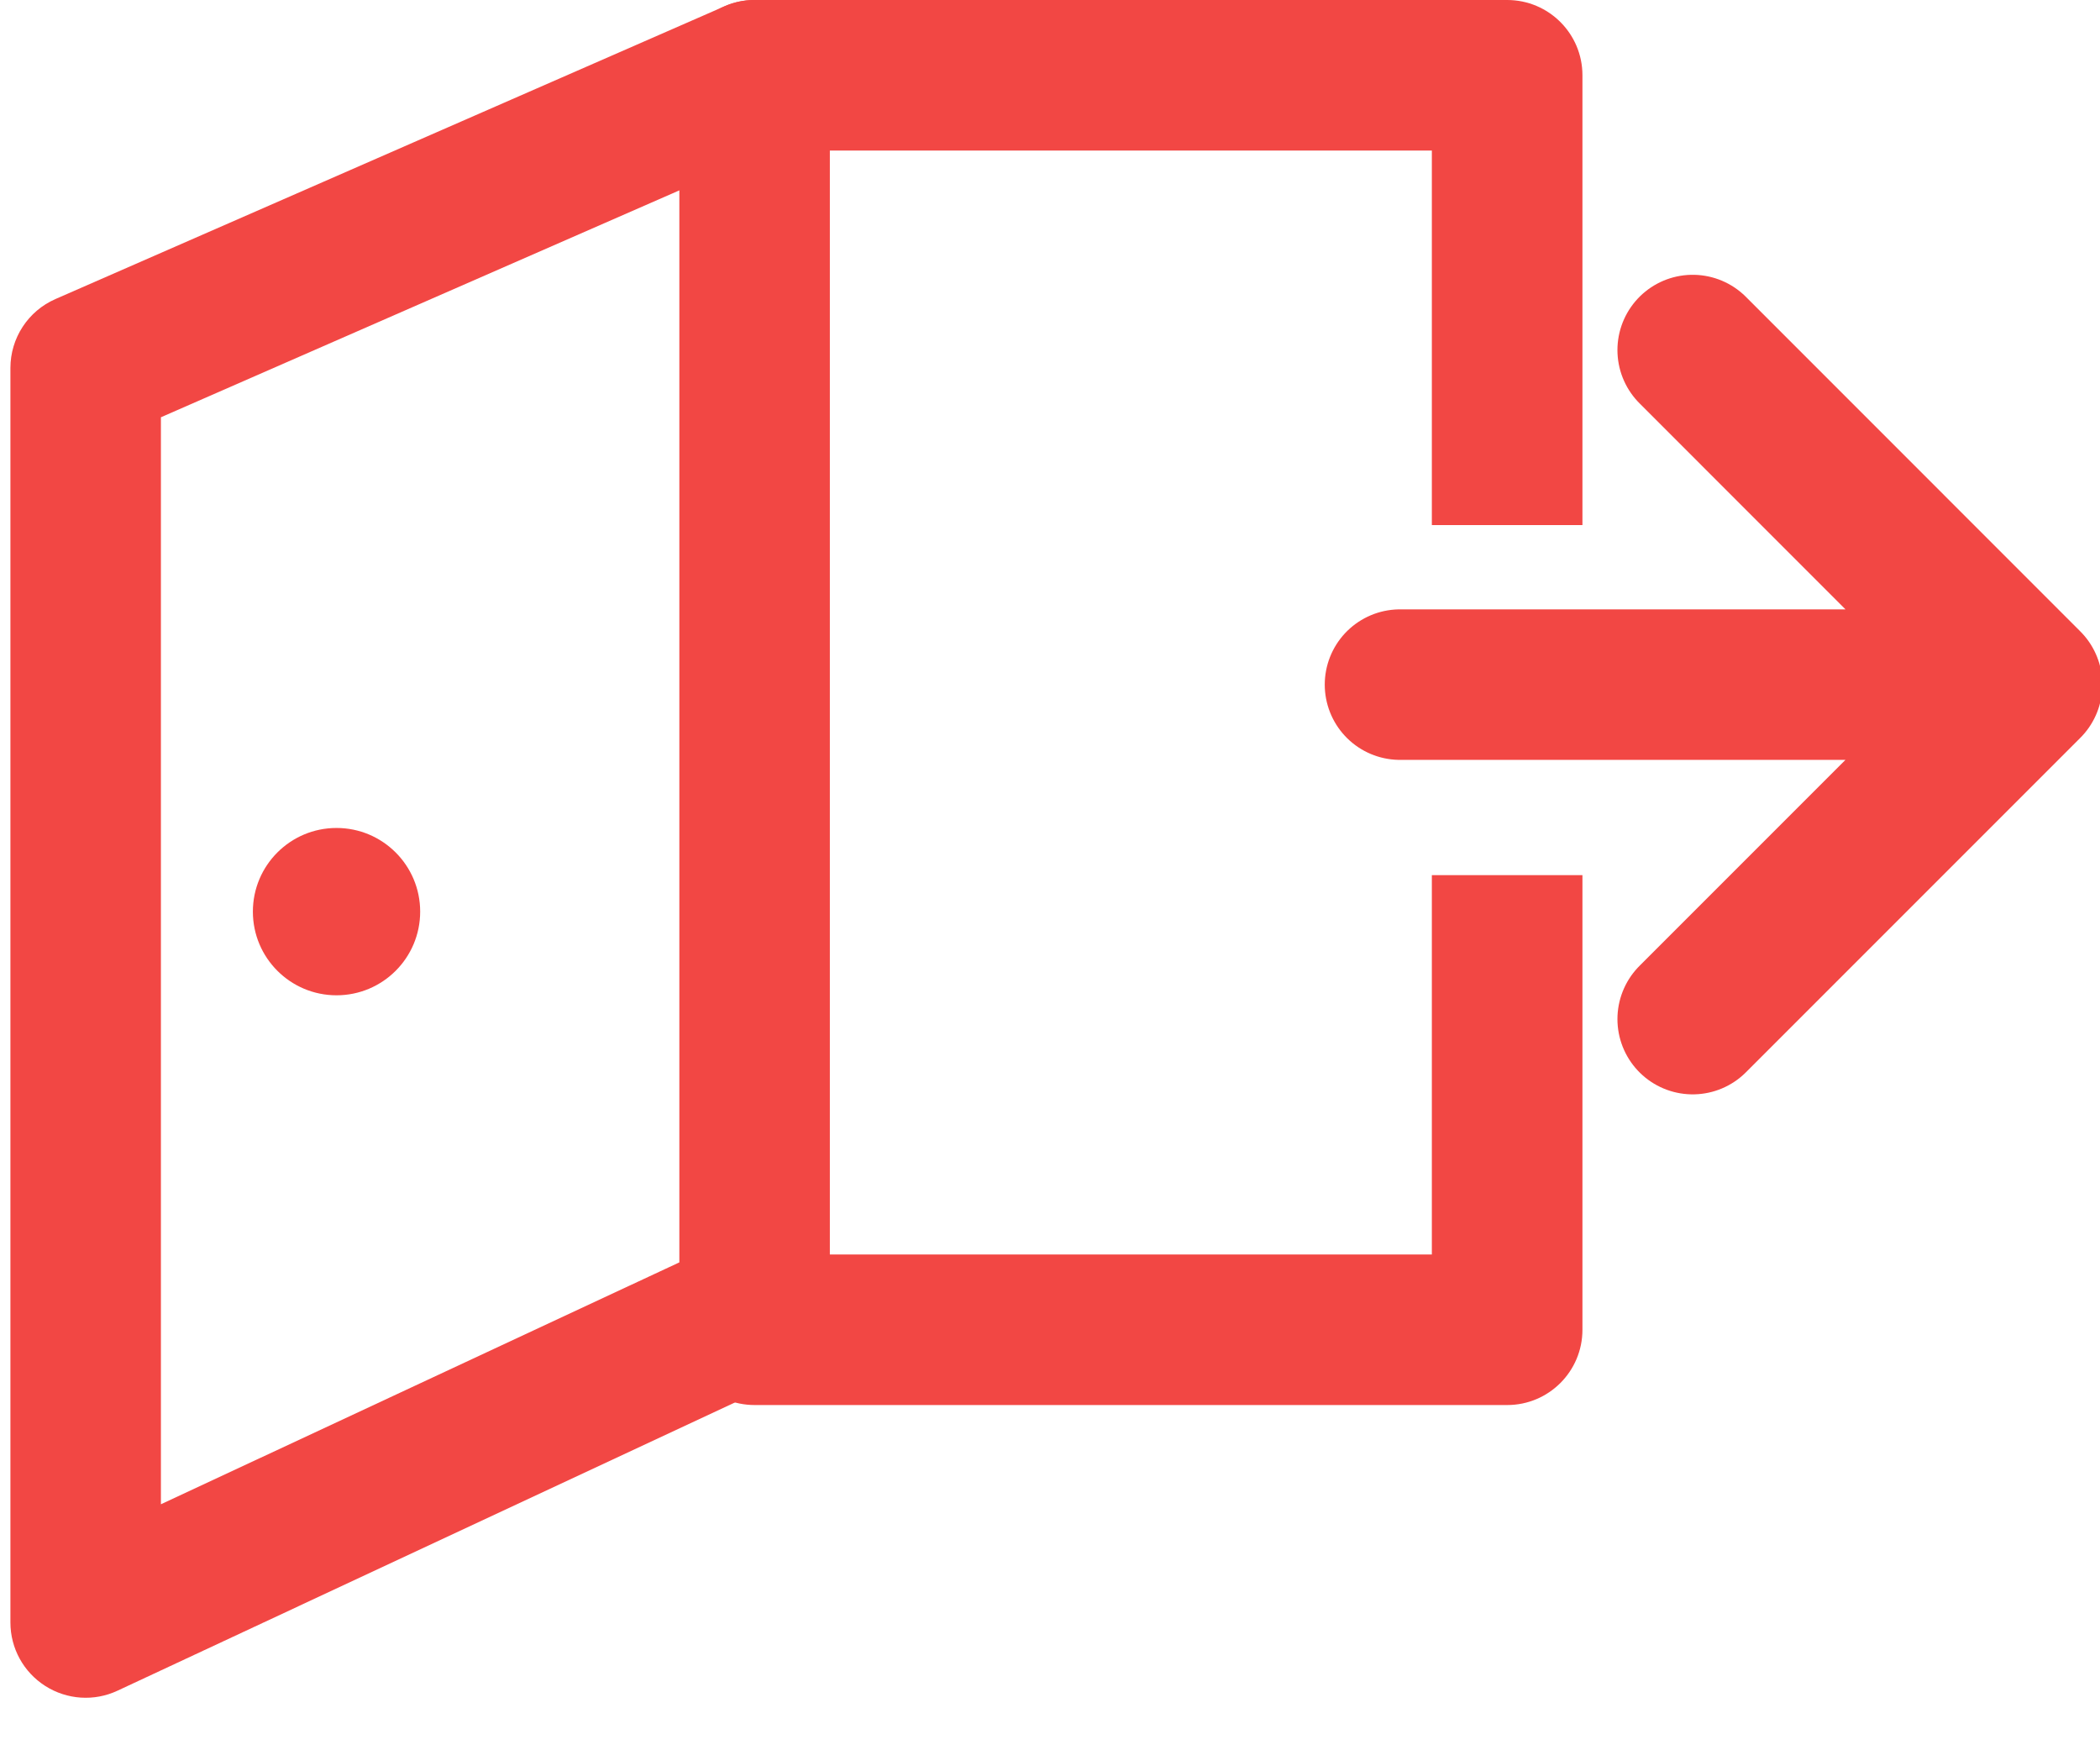 <svg width="24" height="20" viewBox="0 0 24 20" fill="none" xmlns="http://www.w3.org/2000/svg">
<path fill-rule="evenodd" clip-rule="evenodd" d="M9.412 0.516C9.603 0.951 9.404 1.458 8.969 1.648L1.839 4.768V17.189L7.783 14.416C8.213 14.215 8.725 14.401 8.926 14.831C9.127 15.262 8.941 15.774 8.51 15.974L1.343 19.319C1.077 19.444 0.765 19.423 0.517 19.265C0.269 19.107 0.119 18.834 0.119 18.54V4.205C0.119 3.863 0.321 3.554 0.634 3.417L8.28 0.072C8.715 -0.118 9.222 0.08 9.412 0.516Z" fill="#F24744"/>
<circle cx="3.846" cy="10.417" r="0.956" fill="#F24744"/>
<path fill-rule="evenodd" clip-rule="evenodd" d="M8.624 0C8.149 0 7.764 0.385 7.764 0.86V15.195C7.764 15.67 8.149 16.055 8.624 16.055H17.225C17.7 16.055 18.085 15.67 18.085 15.195V10H16.364V14.335H9.484V1.72H16.364V6H18.085V0.86C18.085 0.385 17.7 0 17.225 0H8.624Z" fill="#F24744"/>
<path d="M16 7.823H23.167M23.167 7.823L19.345 4M23.167 7.823L19.345 11.645" stroke="#F24744" stroke-width="1.72" stroke-linecap="round" stroke-linejoin="round"/>
</svg>
